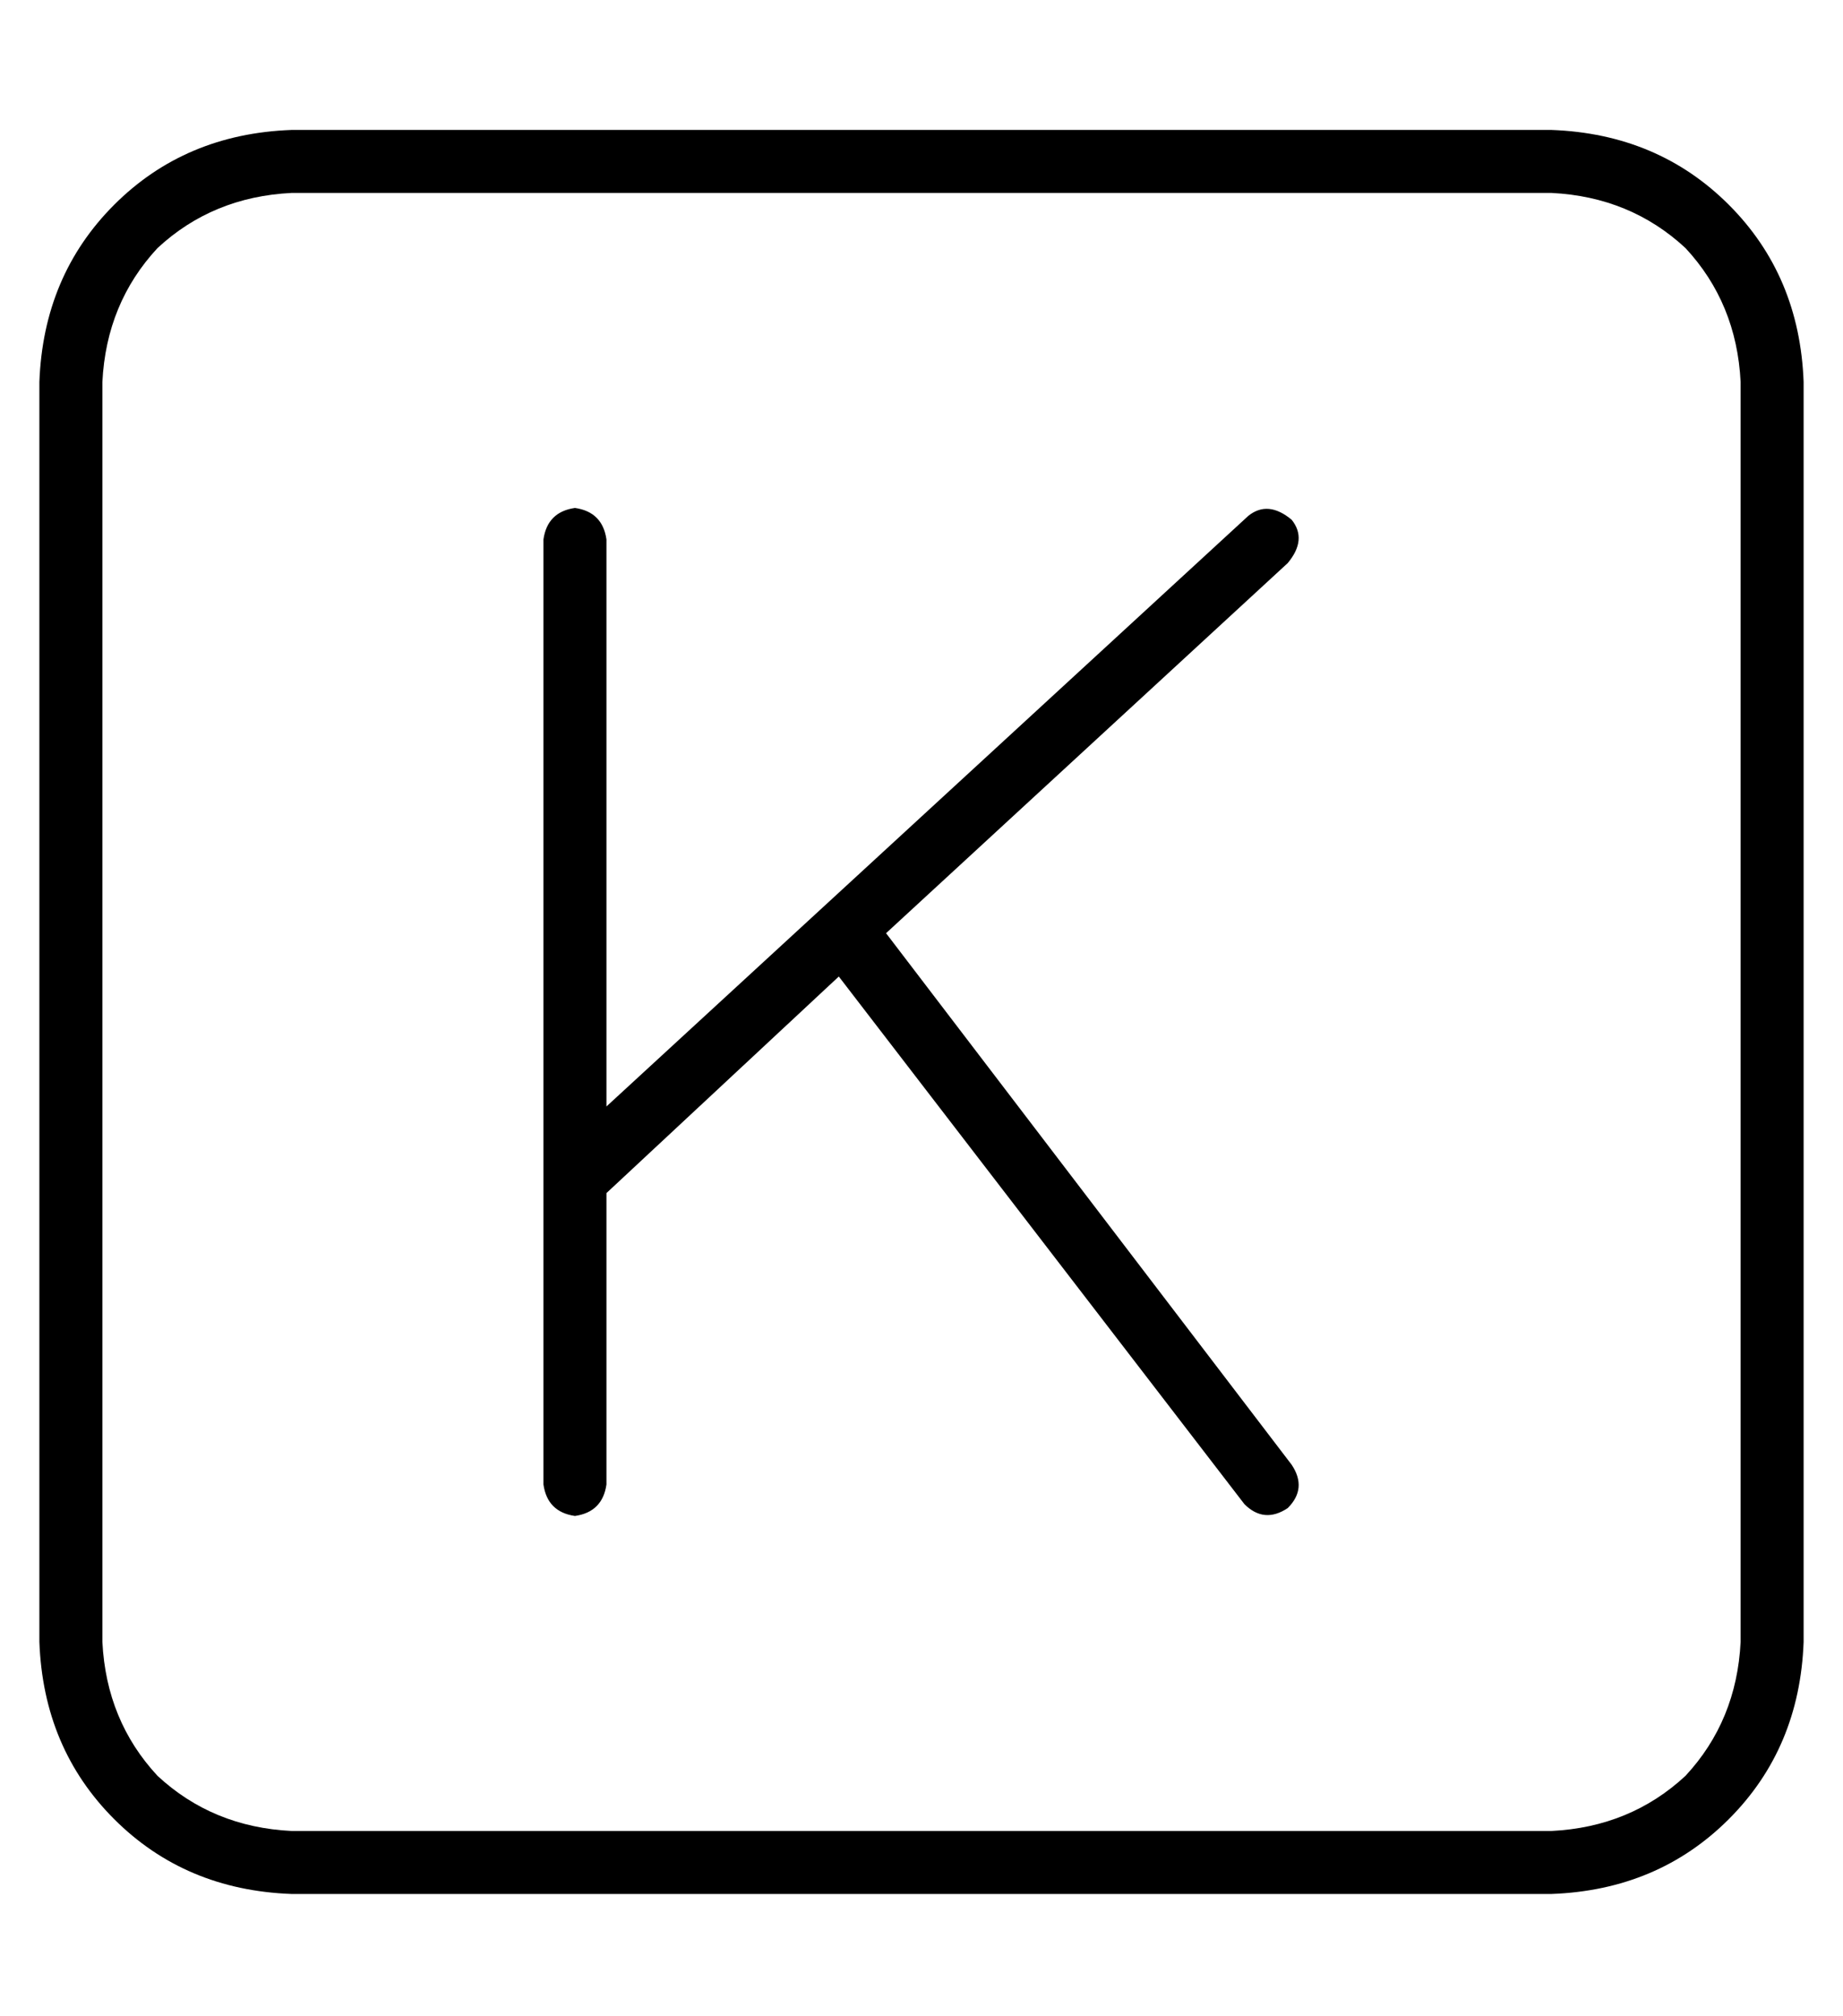 <?xml version="1.0" standalone="no"?>
<!DOCTYPE svg PUBLIC "-//W3C//DTD SVG 1.1//EN" "http://www.w3.org/Graphics/SVG/1.1/DTD/svg11.dtd" >
<svg xmlns="http://www.w3.org/2000/svg" xmlns:xlink="http://www.w3.org/1999/xlink" version="1.1" viewBox="-10 -40 468 512">
   <path fill="currentColor"
d="M64 9q-20 1 -34 14v0v0q-13 14 -14 34v320v0q1 20 14 34q14 13 34 14h320v0q20 -1 34 -14q13 -14 14 -34v-320v0q-1 -20 -14 -34q-14 -13 -34 -14h-320v0zM0 57q1 -27 19 -45v0v0q18 -18 45 -19h320v0q27 1 45 19t19 45v320v0q-1 27 -19 45t-45 19h-320v0q-27 -1 -45 -19
t-19 -45v-320v0zM317 103l-102 94l102 -94l-102 94l103 135v0q4 6 -1 11q-6 4 -11 -1l-103 -134v0l-59 55v0v74v0q-1 7 -8 8q-7 -1 -8 -8v-77v0v-163v0q1 -7 8 -8q7 1 8 8v144v0l163 -150v0q5 -4 11 1q4 5 -1 11v0z" />
</svg>

